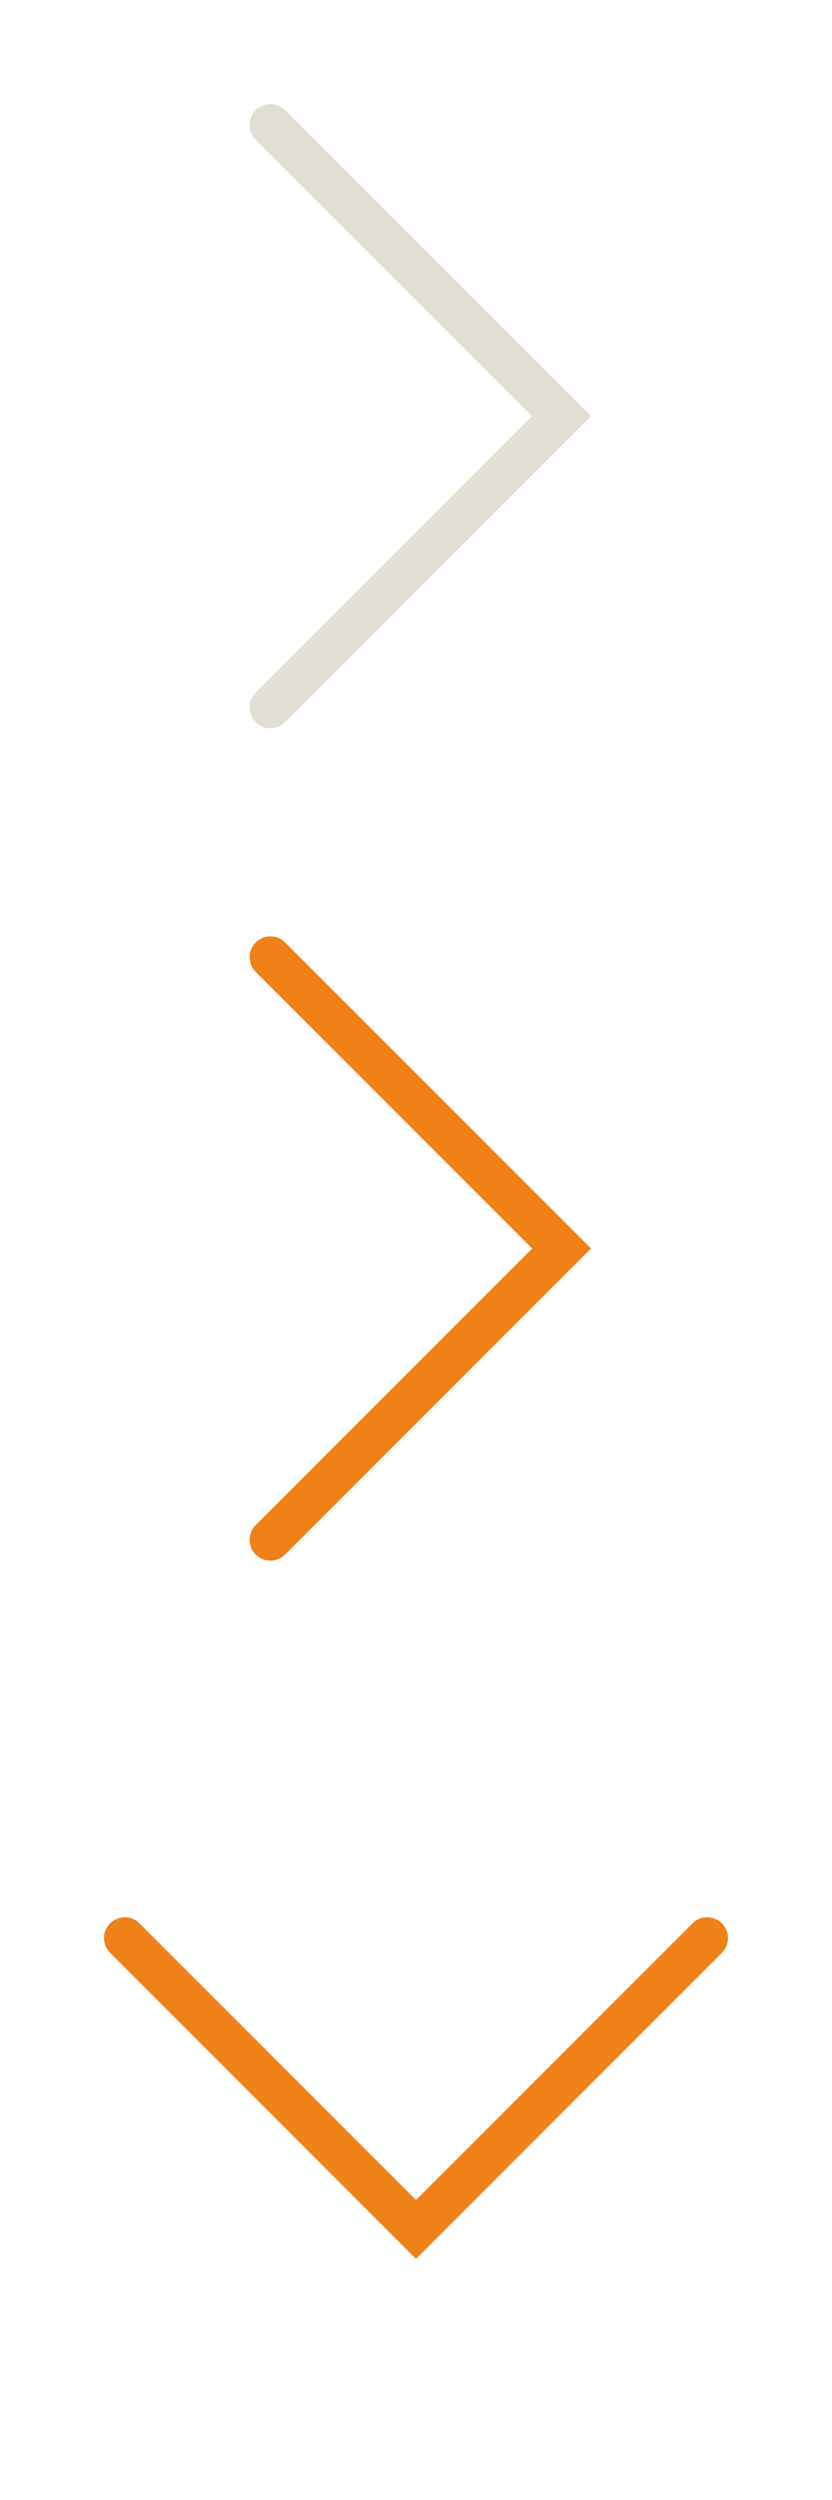 <svg data-name="Слой 1" xmlns="http://www.w3.org/2000/svg" width="20" height="60.07" viewBox="0 0 20 60.07"><title>Галочки меню 3</title><g fill="none"><path stroke="#e2ded4" stroke-linecap="round" stroke-miterlimit="10" d="M6.5 3L10 6.5l3.5 3.5-3.5 3.5L6.5 17"/><path d="M0 0h20v20H0z"/></g><g fill="none"><path stroke="#f08119" stroke-linecap="round" stroke-miterlimit="10" d="M6.5 23l3.5 3.5 3.5 3.5-3.5 3.5L6.5 37"/><path d="M0 20h20v20H0z"/></g><g fill="none"><path stroke="#f08119" stroke-linecap="round" stroke-miterlimit="10" d="M17 46.57l-3.5 3.5-3.5 3.5-3.5-3.5-3.5-3.5"/><path d="M0 40.07h20v20H0z"/></g></svg>